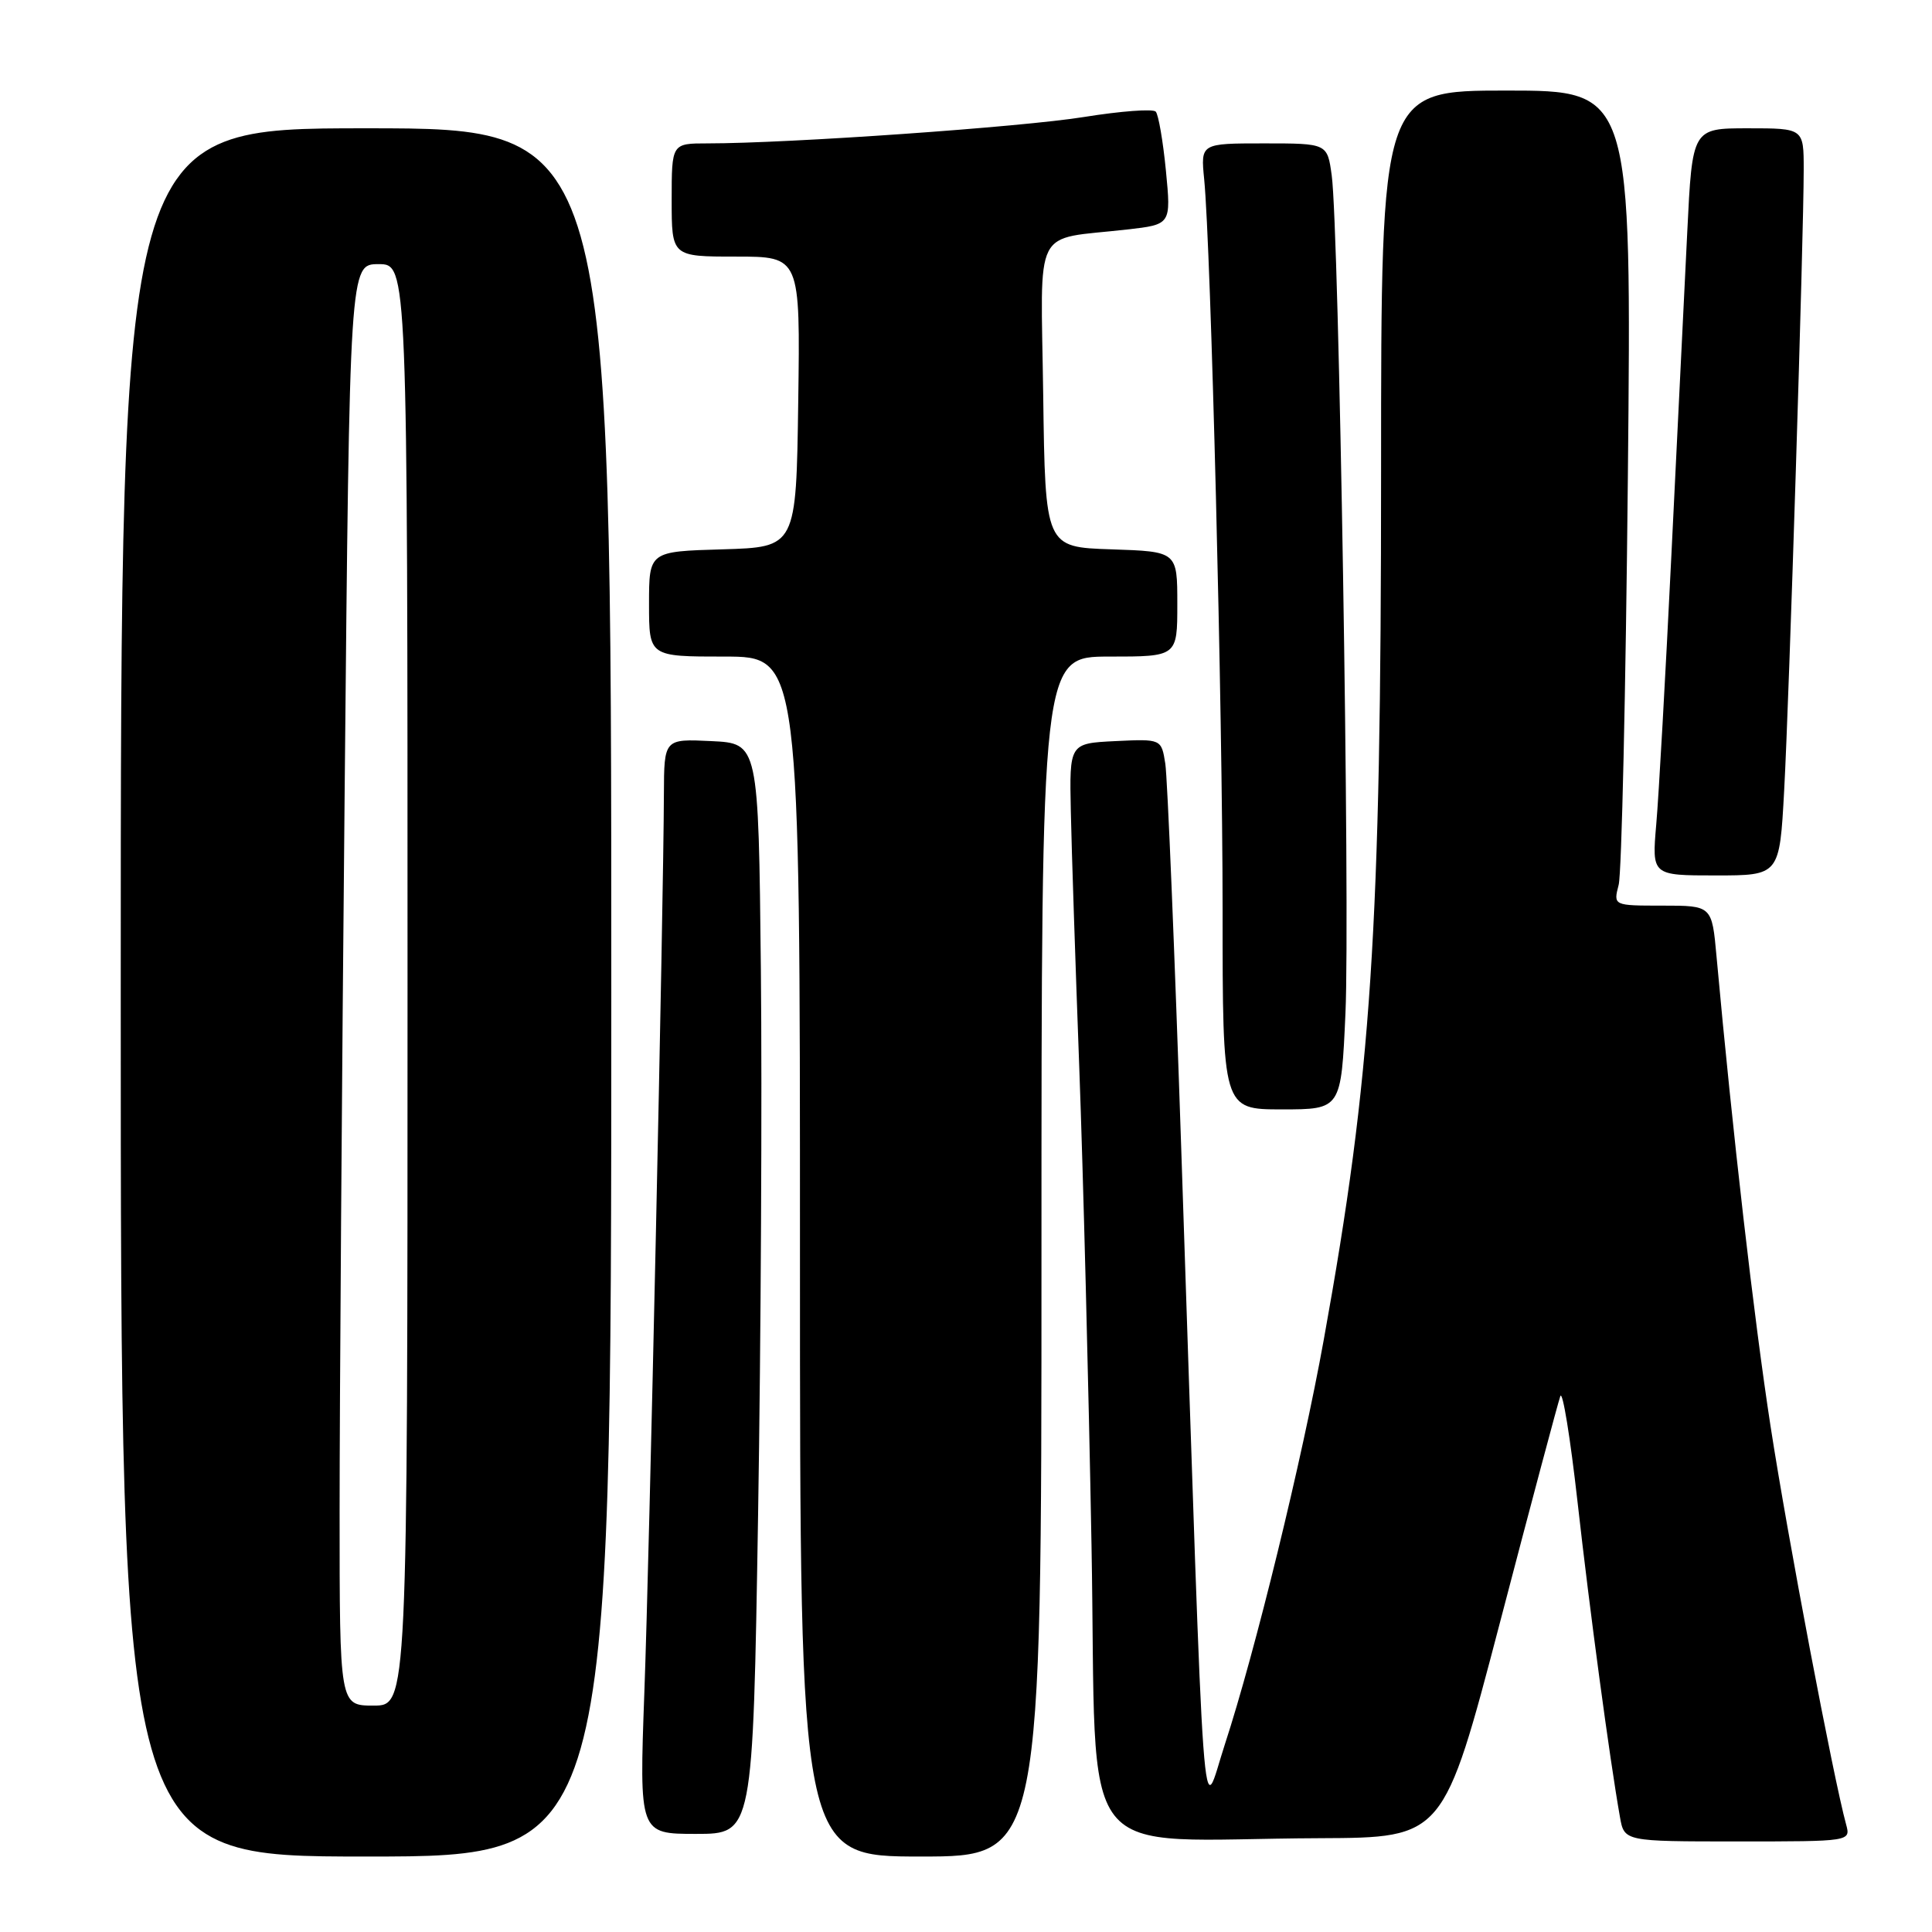 <?xml version="1.0" encoding="UTF-8" standalone="no"?>
<!DOCTYPE svg PUBLIC "-//W3C//DTD SVG 1.1//EN" "http://www.w3.org/Graphics/SVG/1.1/DTD/svg11.dtd" >
<svg xmlns="http://www.w3.org/2000/svg" xmlns:xlink="http://www.w3.org/1999/xlink" version="1.1" viewBox="0 0 256 256">
 <g >
 <path fill="currentColor"
d=" M 81.00 131.50 C 81.00 17.00 81.00 17.00 48.50 17.00 C 16.00 17.00 16.00 17.00 16.00 131.50 C 16.00 246.00 16.00 246.00 48.50 246.00 C 81.00 246.00 81.00 246.00 81.00 131.50 Z  M 138.00 166.50 C 138.00 87.00 138.00 87.00 147.00 87.00 C 156.00 87.00 156.00 87.00 156.00 80.04 C 156.00 73.08 156.00 73.08 147.25 72.79 C 138.50 72.50 138.50 72.50 138.23 52.33 C 137.92 29.42 136.69 31.86 149.34 30.41 C 155.18 29.75 155.18 29.75 154.49 22.62 C 154.11 18.71 153.50 15.18 153.14 14.79 C 152.77 14.40 148.50 14.72 143.65 15.50 C 135.43 16.83 104.54 19.00 93.75 19.00 C 89.00 19.00 89.00 19.00 89.00 26.50 C 89.00 34.00 89.00 34.00 97.52 34.00 C 106.04 34.00 106.04 34.00 105.77 53.25 C 105.50 72.50 105.50 72.50 95.75 72.79 C 86.00 73.07 86.00 73.07 86.00 80.04 C 86.00 87.00 86.00 87.00 96.00 87.00 C 106.00 87.00 106.00 87.00 106.00 166.50 C 106.00 246.00 106.00 246.00 122.00 246.00 C 138.00 246.00 138.00 246.00 138.00 166.50 Z  M 198.75 215.00 C 202.85 199.32 206.45 185.82 206.75 185.00 C 207.05 184.18 208.07 190.47 209.03 199.00 C 210.64 213.37 213.29 233.08 214.65 240.75 C 215.22 244.00 215.22 244.00 230.23 244.00 C 245.23 244.00 245.23 244.00 244.62 241.75 C 242.94 235.63 236.86 203.60 234.61 189.00 C 232.41 174.73 229.58 150.13 227.45 126.75 C 226.84 120.00 226.84 120.00 220.30 120.00 C 213.77 120.00 213.77 120.00 214.48 117.25 C 214.88 115.74 215.42 91.44 215.70 63.25 C 216.20 12.00 216.20 12.00 199.60 12.00 C 183.00 12.00 183.00 12.00 183.00 62.30 C 183.00 123.35 181.74 142.50 175.41 177.50 C 172.53 193.46 166.31 218.89 162.29 231.17 C 159.18 240.69 159.74 248.44 156.53 152.50 C 155.65 126.10 154.69 103.02 154.41 101.20 C 153.89 97.91 153.89 97.91 147.79 98.20 C 141.70 98.50 141.70 98.50 141.89 107.50 C 141.99 112.45 142.50 127.75 143.01 141.50 C 143.52 155.25 144.25 183.69 144.63 204.71 C 145.42 248.31 141.82 243.70 174.89 243.57 C 191.28 243.50 191.28 243.50 198.75 215.00 Z  M 100.45 200.75 C 100.83 177.51 100.99 145.00 100.82 128.50 C 100.50 98.50 100.50 98.50 94.25 98.20 C 88.00 97.90 88.00 97.90 87.97 105.20 C 87.92 120.15 86.05 206.17 85.38 224.25 C 84.70 243.00 84.70 243.00 92.23 243.00 C 99.76 243.00 99.76 243.00 100.45 200.75 Z  M 178.28 134.25 C 178.90 120.46 177.42 30.22 176.46 23.25 C 175.88 19.00 175.88 19.00 167.49 19.00 C 159.09 19.00 159.09 19.00 159.56 23.75 C 160.45 32.85 162.00 94.25 162.00 120.53 C 162.00 147.00 162.00 147.00 169.85 147.00 C 177.71 147.00 177.71 147.00 178.28 134.25 Z  M 236.41 104.75 C 237.08 92.49 239.00 31.31 239.00 22.47 C 239.00 17.00 239.00 17.00 231.62 17.00 C 224.24 17.00 224.24 17.00 223.57 30.75 C 223.20 38.31 222.25 57.55 221.47 73.50 C 220.69 89.45 219.79 105.54 219.46 109.25 C 218.88 116.00 218.88 116.00 227.34 116.00 C 235.80 116.00 235.80 116.00 236.41 104.75 Z  M 45.00 200.25 C 45.00 186.09 45.30 143.11 45.67 104.75 C 46.33 35.00 46.33 35.00 50.16 35.00 C 54.00 35.00 54.00 35.00 54.00 130.50 C 54.00 226.00 54.00 226.00 49.50 226.00 C 45.00 226.00 45.00 226.00 45.00 200.25 Z "/>
</g>
</svg>